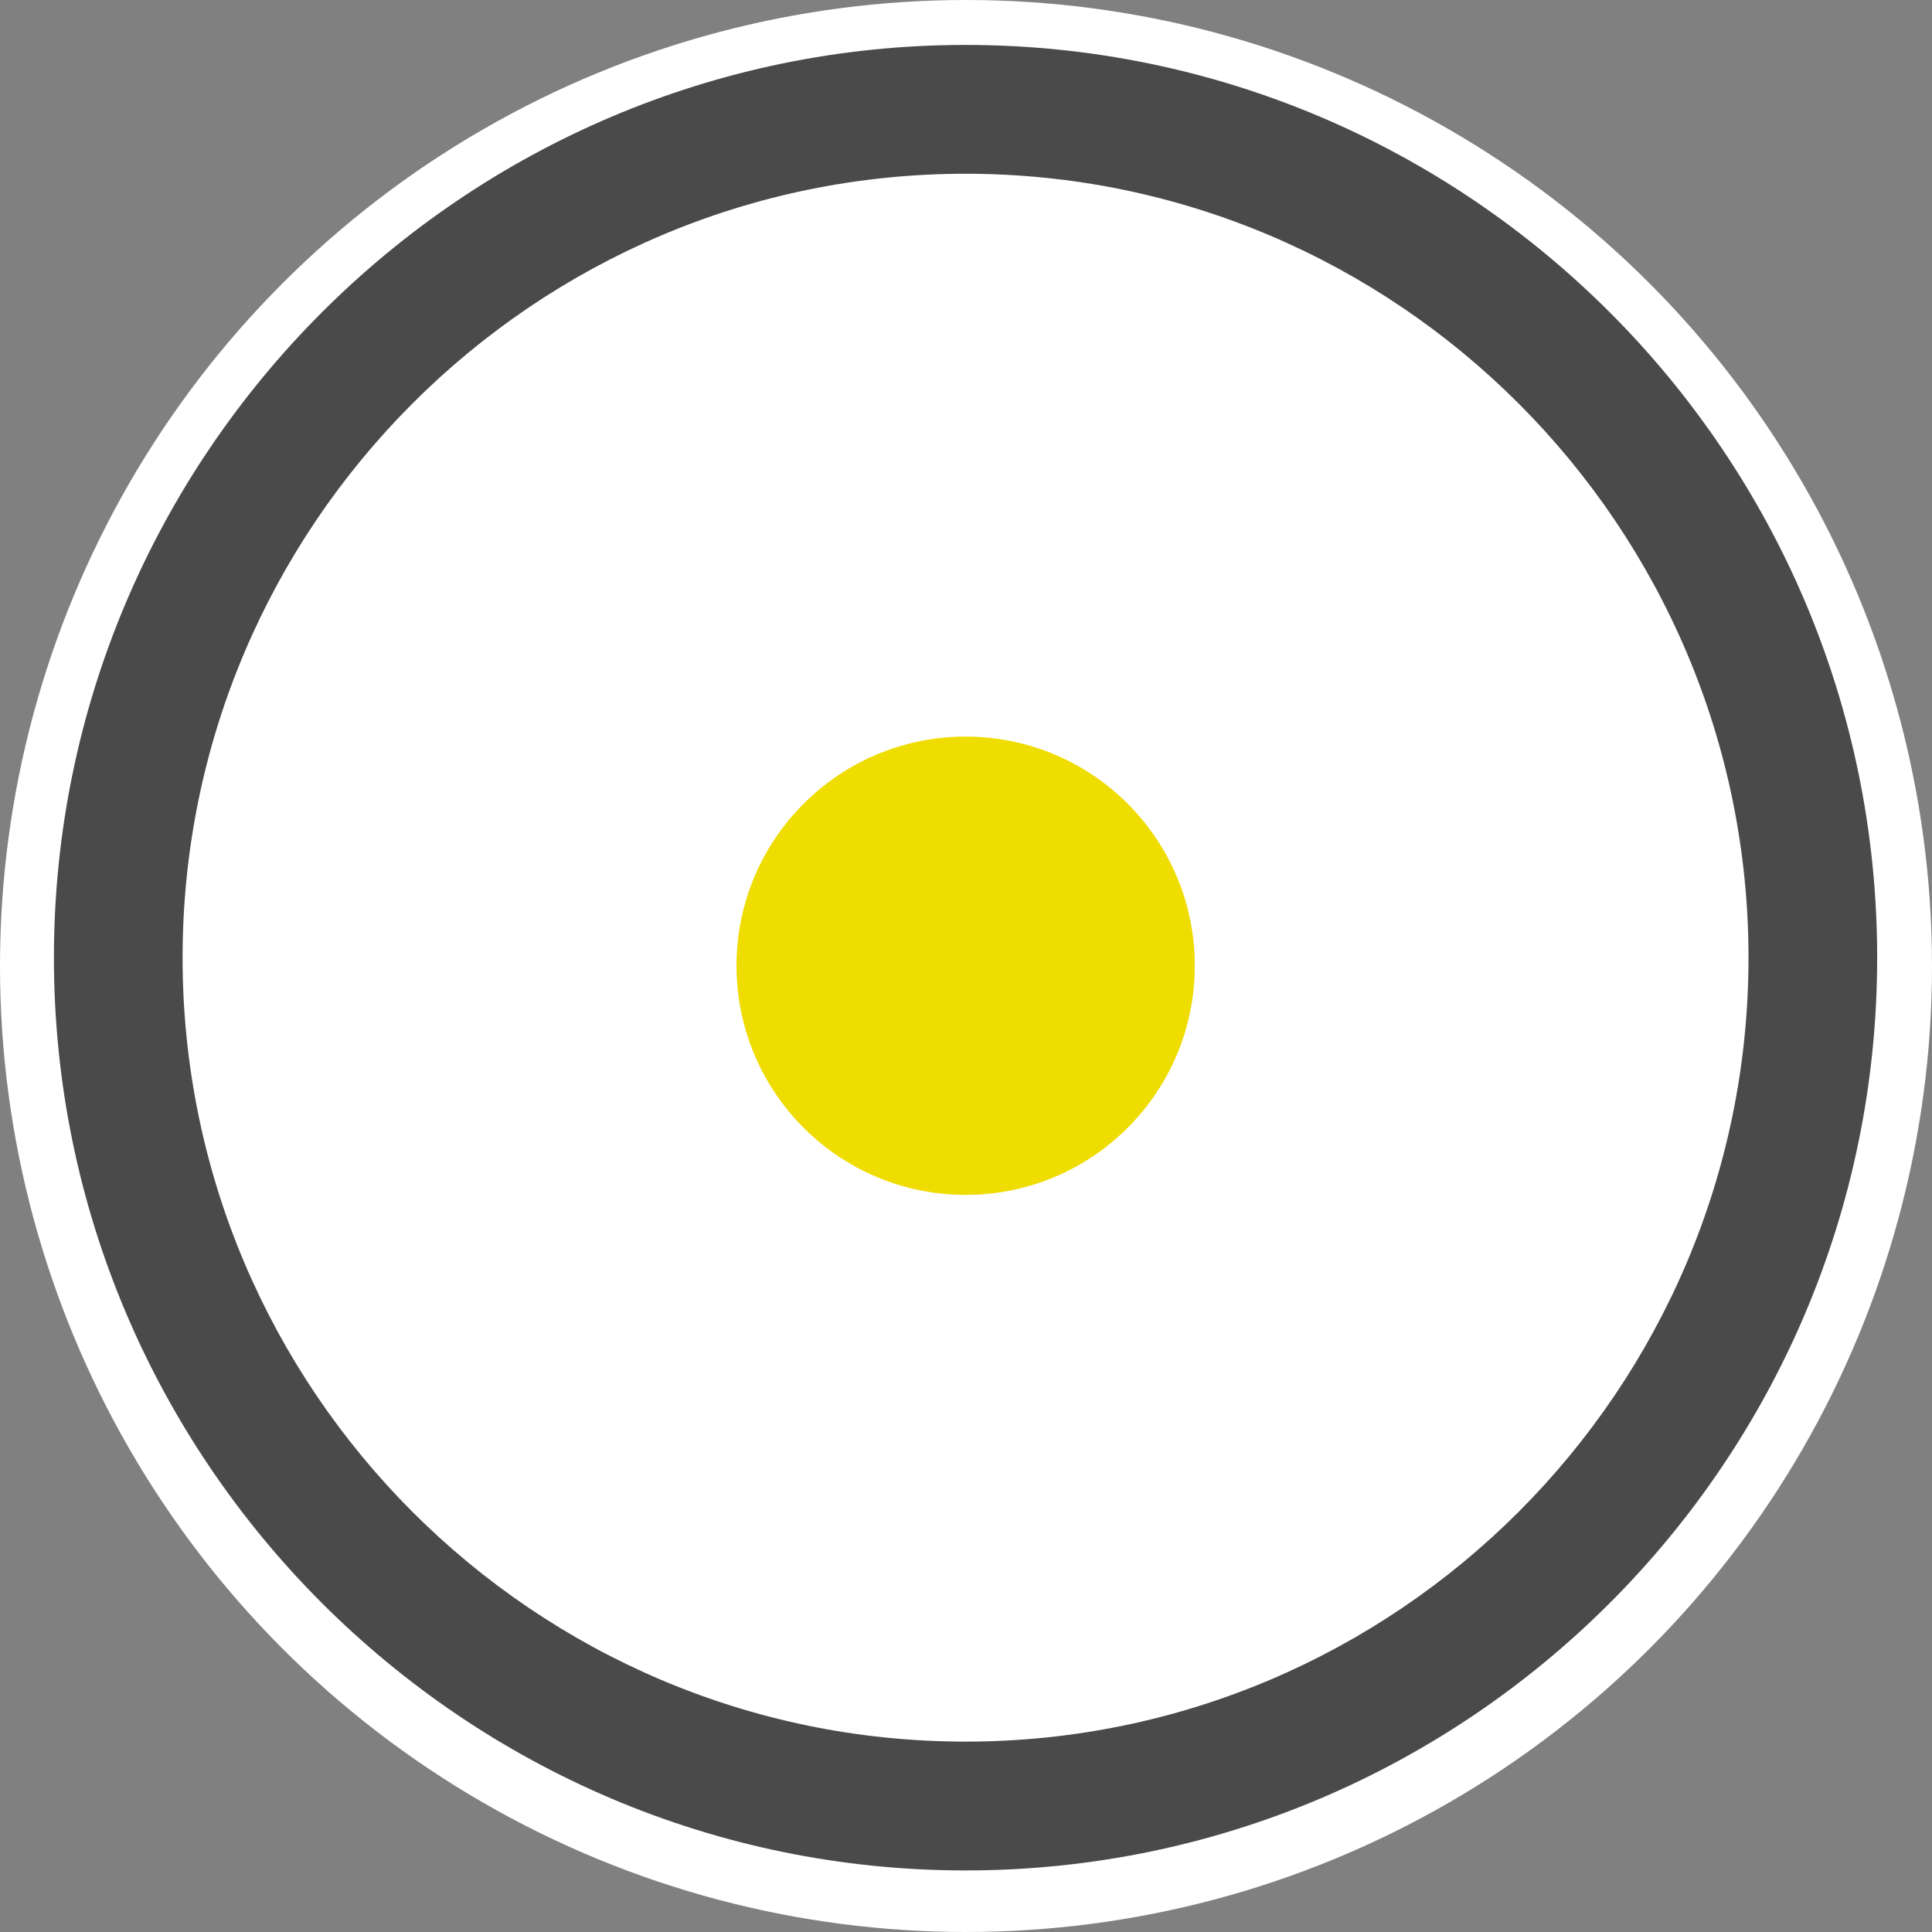 <?xml version="1.0" encoding="utf-8"?>
<svg viewBox="52.874 24.062 255.344 255.344" xmlns="http://www.w3.org/2000/svg">
  <rect x="52.874" y="24.062" width="255.344" height="255.344" fill="#808080" stroke="none"/>
  <ellipse style="fill: rgb(255, 255, 255); stroke: rgba(0, 0, 0, 0);" cx="180.546" cy="151.734" rx="127.672" ry="127.672" transform="matrix(1, 0, 0, 1, 0, 0)"/>
  <path d="M 180.486 271.27 C 246.846 271.27 300.971 217.285 300.971 150.635 C 300.971 83.985 246.846 30 180.486 30 C 114.125 30 60 84.192 60 150.635 C 60 217.078 114.125 271.27 180.486 271.27 Z M 180.486 47.026 C 237.514 47.026 283.966 93.536 283.966 150.635 C 283.966 207.734 237.514 254.244 180.486 254.244 C 123.457 254.244 77.005 207.734 77.005 150.635 C 77.005 93.536 123.457 47.026 180.486 47.026 Z" fill="#4A4A4A" id="path-1" transform="matrix(1, 0, 0, 1, 0, 0)"/>
  <ellipse style="stroke: rgba(255, 198, 0, 0); fill: rgb(239, 220, 0);" cx="180.5" cy="151.7" rx="30.285" ry="30.285" transform="matrix(1, 0, 0, 1, 0, 0)"/>
</svg>